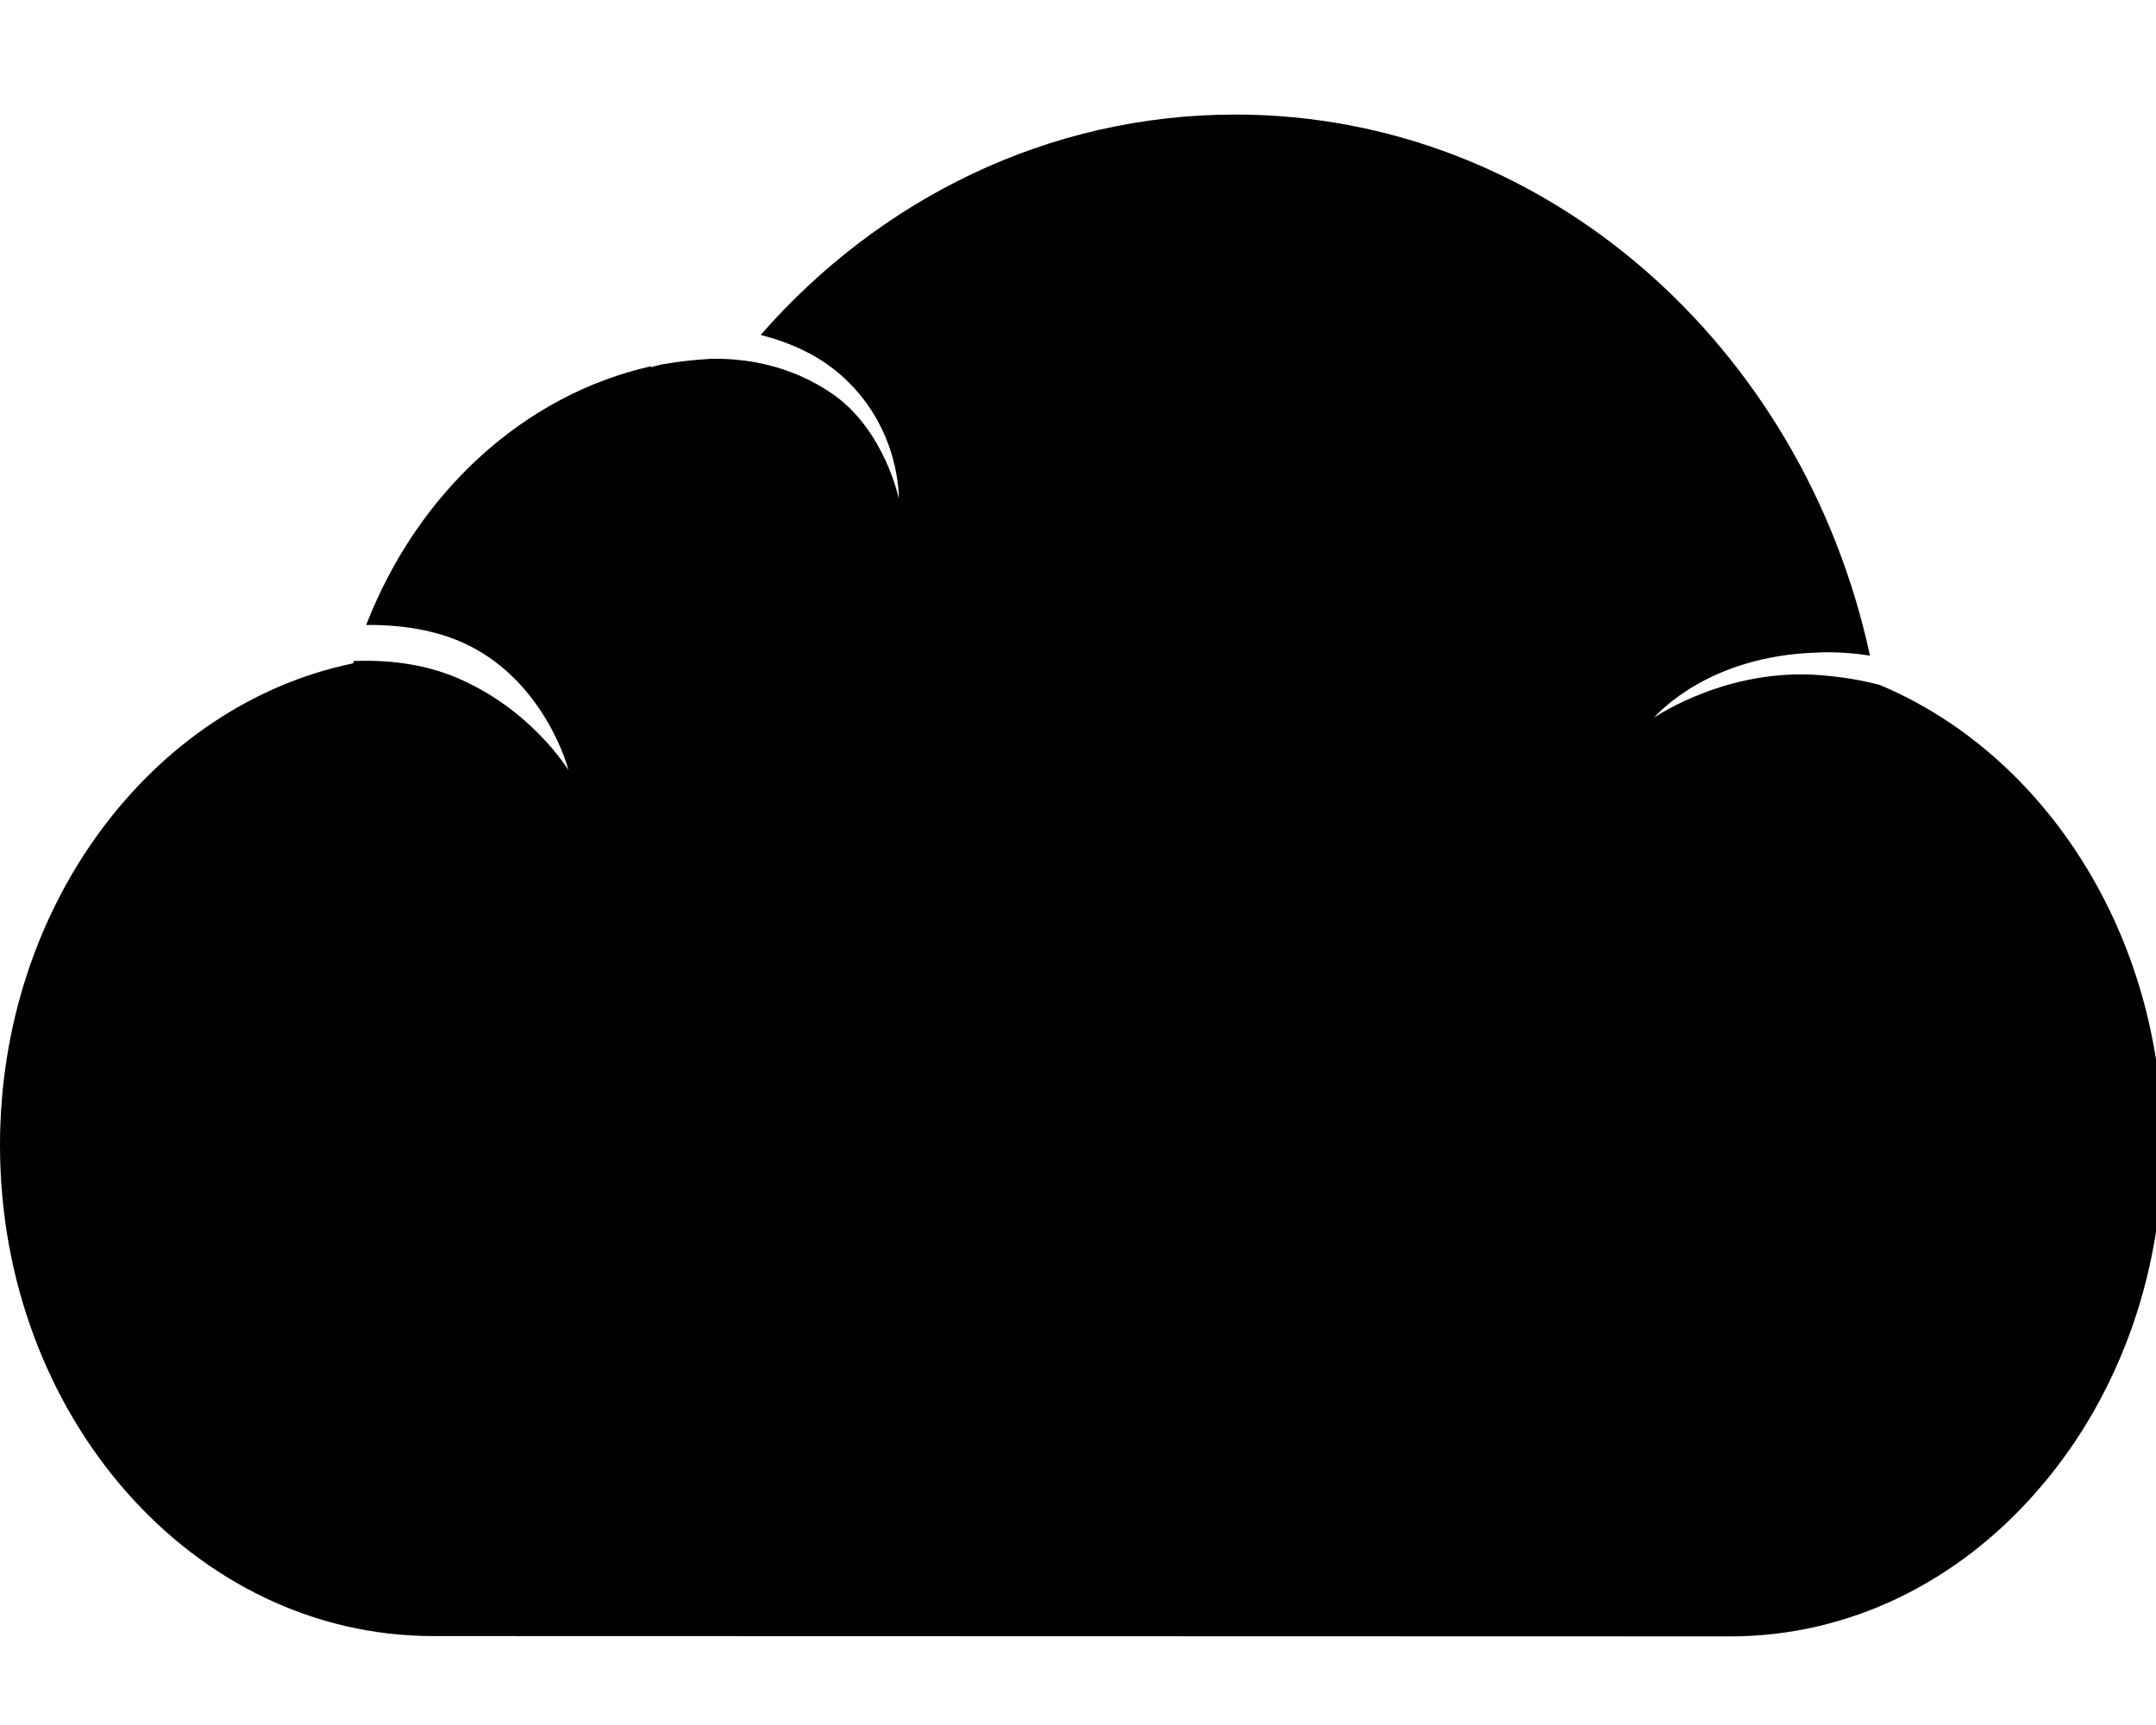 <?xml version="1.0" encoding="utf-8"?>
<!-- Generator: Adobe Illustrator 21.1.0, SVG Export Plug-In . SVG Version: 6.00 Build 0)  -->
<svg version="1.1" id="Layer_1" focusable="false" xmlns="http://www.w3.org/2000/svg" xmlns:xlink="http://www.w3.org/1999/xlink"
	 x="0px" y="0px" viewBox="0 0 640 512" style="enable-background:new 0 0 640 512;" xml:space="preserve">
<g>
	<path d="M558,203.3c-5.6-1.5-11.4-2.4-17.6-2.9c-27.2-2.2-48.2,11.8-49.4,12.6c1.1-1.2,16.2-18.3,48.2-19.3
		c5.4-0.3,10.7,0.1,15.9,0.9C535.2,102.5,458.4,34,366.7,34C311,34,261,59.2,225.8,99.4c8.8,2.3,17.7,6.1,25,13
		c16.6,15.5,16,35.6,16,35.6s-4.2-20.4-19.7-31.1c-12.5-8.6-25.8-10.6-36.1-10.4h-0.1c-4.8,0.3-9.5,0.8-14,1.6h-0.1
		c-2.3,0.5-3.5,0.9-3.5,0.9v-0.3c-37.9,8.5-69.4,37.6-84.6,76.8c9.9-0.1,21,1.3,30.7,6.2c22.4,11.3,29.2,36,29.3,36.8
		c-0.5-0.7-11.4-18.3-33.5-27.5c-9.6-4-20.2-5.2-30.2-4.8c-0.1,0.3-0.1,0.4-0.2,0.7C45.2,209.2,0,268.7,0,339.9
		c0,80.5,57.5,145.7,128.5,145.7l385.1,0.1c35.5,0,67.6-16.3,90.8-42.8c23.2-26.3,37.6-62.7,37.6-103
		C641.9,277.3,606.9,223.8,558,203.3z"/>
</g>
</svg>
